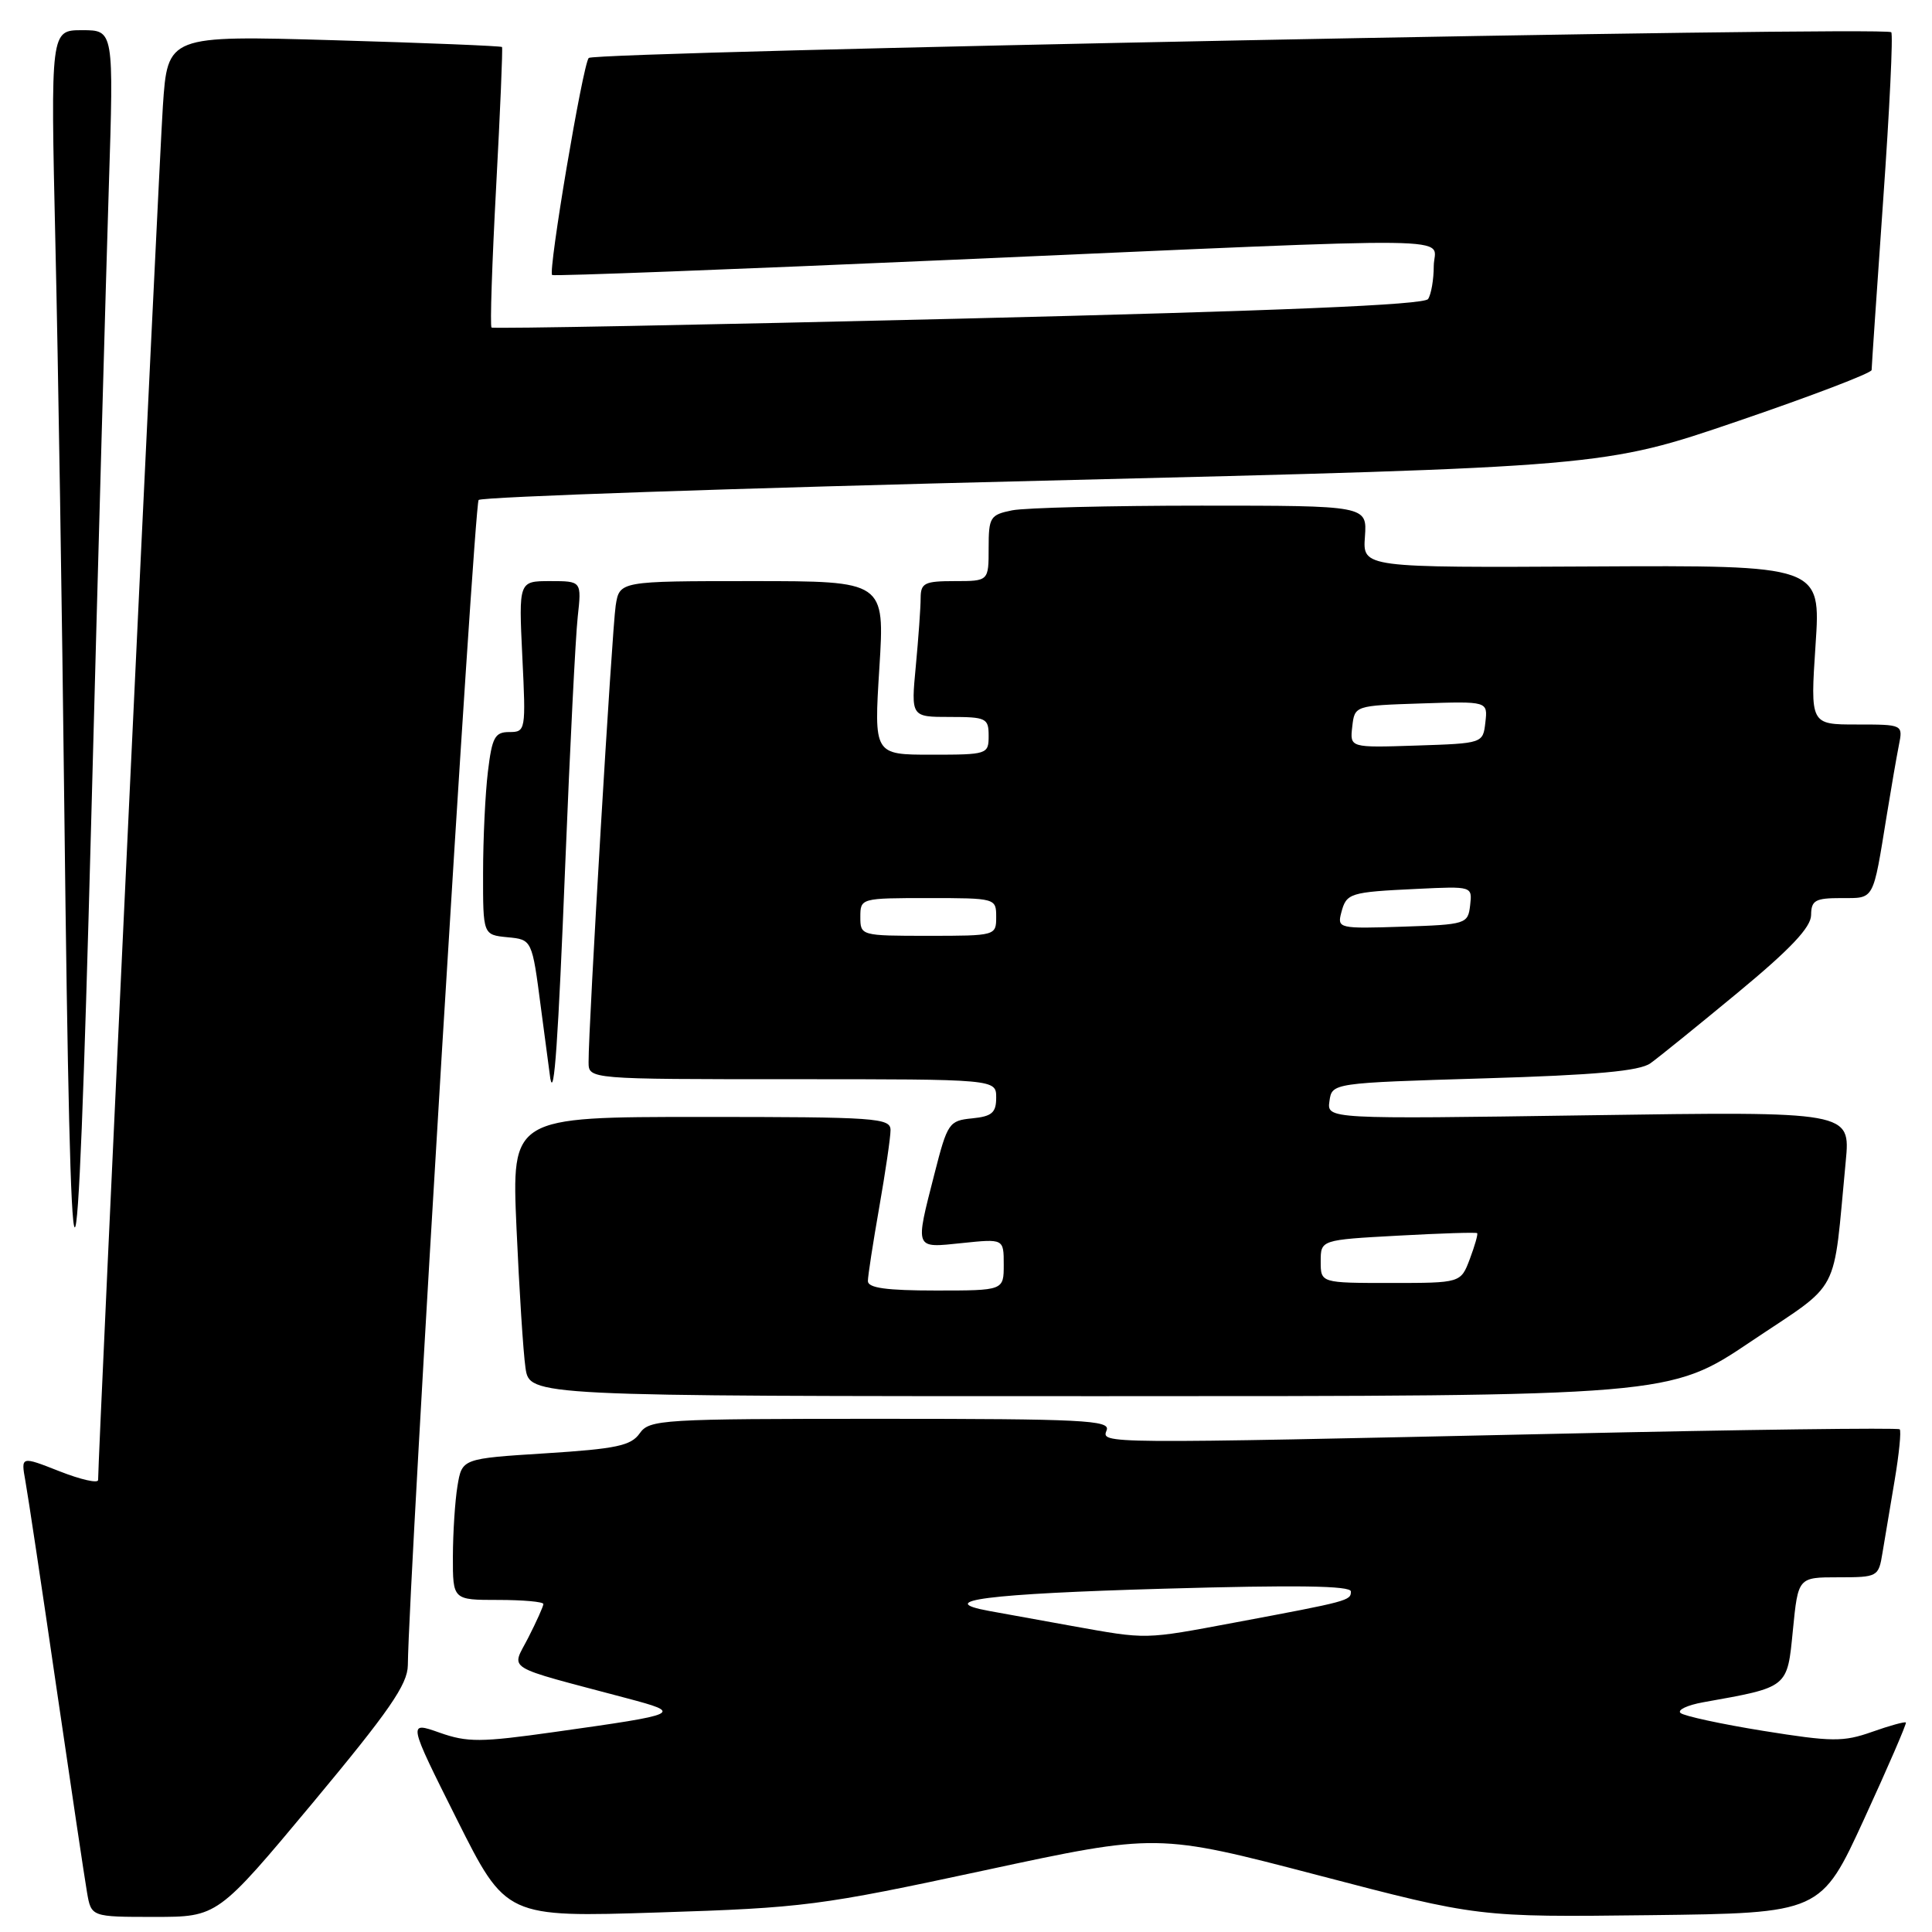 <?xml version="1.0" encoding="UTF-8" standalone="no"?>
<!DOCTYPE svg PUBLIC "-//W3C//DTD SVG 1.1//EN" "http://www.w3.org/Graphics/SVG/1.1/DTD/svg11.dtd" >
<svg xmlns="http://www.w3.org/2000/svg" xmlns:xlink="http://www.w3.org/1999/xlink" version="1.1" viewBox="0 0 256 256">
 <g >
 <path fill="currentColor"
d=" M 41.42 238.91 C 51.57 226.72 54.01 223.20 54.04 220.66 C 54.18 208.99 62.82 66.85 63.42 66.25 C 63.83 65.84 97.54 64.68 138.33 63.69 C 212.50 61.87 212.50 61.87 230.25 55.81 C 240.01 52.48 248.00 49.43 248.00 49.03 C 248.00 48.64 248.69 38.51 249.53 26.52 C 250.38 14.54 250.86 4.52 250.60 4.27 C 249.78 3.45 78.76 6.84 78.01 7.68 C 77.22 8.57 72.60 35.97 73.16 36.44 C 73.35 36.61 97.35 35.69 126.50 34.41 C 196.33 31.35 190.00 31.26 189.98 35.25 C 189.98 37.04 189.64 39.00 189.23 39.62 C 188.72 40.40 169.76 41.19 127.00 42.23 C 93.17 43.05 65.33 43.58 65.13 43.40 C 64.92 43.23 65.20 34.85 65.74 24.79 C 66.28 14.73 66.63 6.38 66.52 6.23 C 66.40 6.09 56.38 5.68 44.26 5.33 C 22.21 4.69 22.21 4.69 21.58 14.09 C 21.07 21.59 13.00 192.87 13.00 196.11 C 13.00 196.58 10.70 196.06 7.88 194.95 C 2.77 192.94 2.77 192.94 3.36 196.22 C 3.69 198.02 5.54 210.30 7.46 223.50 C 9.39 236.70 11.22 248.96 11.53 250.75 C 12.09 254.00 12.09 254.00 20.46 254.00 C 28.83 254.00 28.83 254.00 41.42 238.91 Z  M 130.42 247.84 C 153.35 242.91 153.35 242.91 174.62 248.47 C 195.90 254.04 195.90 254.04 218.59 253.77 C 241.28 253.50 241.28 253.50 247.02 241.00 C 250.18 234.12 252.66 228.38 252.54 228.24 C 252.41 228.10 250.40 228.65 248.06 229.48 C 244.24 230.83 242.75 230.81 233.65 229.35 C 228.07 228.45 223.13 227.38 222.68 226.98 C 222.22 226.58 223.57 225.94 225.68 225.56 C 237.03 223.53 236.81 223.71 237.57 215.98 C 238.26 209.00 238.26 209.00 243.58 209.00 C 248.82 209.00 248.92 208.94 249.44 205.75 C 249.74 203.96 250.46 199.64 251.05 196.15 C 251.64 192.65 251.94 189.61 251.72 189.39 C 251.50 189.17 231.11 189.43 206.41 189.98 C 145.24 191.32 145.94 191.33 146.64 189.50 C 147.14 188.19 143.41 188.00 116.66 188.00 C 87.60 188.00 86.05 188.09 84.76 189.93 C 83.62 191.56 81.66 191.98 72.31 192.57 C 61.22 193.27 61.22 193.27 60.62 196.89 C 60.29 198.87 60.02 203.09 60.01 206.25 C 60.00 212.00 60.00 212.00 66.00 212.00 C 69.30 212.00 72.00 212.24 72.00 212.54 C 72.00 212.84 71.10 214.84 70.00 217.00 C 67.75 221.42 66.43 220.60 83.00 225.01 C 90.58 227.02 90.37 227.12 73.46 229.50 C 63.67 230.88 61.94 230.89 58.23 229.58 C 54.04 228.10 54.04 228.10 60.54 241.08 C 67.05 254.06 67.05 254.06 87.27 253.41 C 106.49 252.80 108.64 252.52 130.42 247.84 Z  M 232.02 177.75 C 244.13 169.61 242.82 172.09 244.57 153.88 C 245.20 147.27 245.20 147.27 210.51 147.78 C 175.82 148.29 175.82 148.29 176.16 145.90 C 176.50 143.50 176.50 143.50 196.63 142.89 C 211.45 142.45 217.26 141.92 218.69 140.89 C 219.76 140.13 224.98 135.90 230.30 131.50 C 237.24 125.76 239.97 122.87 239.98 121.25 C 240.00 119.30 240.52 119.00 243.98 119.00 C 248.42 119.00 248.14 119.50 250.01 108.00 C 250.59 104.42 251.31 100.26 251.61 98.75 C 252.16 96.00 252.16 96.00 246.01 96.00 C 239.87 96.00 239.87 96.00 240.57 85.45 C 241.28 74.90 241.28 74.90 210.92 75.06 C 180.56 75.22 180.56 75.22 180.86 71.11 C 181.15 67.00 181.15 67.00 159.20 67.00 C 147.13 67.00 135.84 67.28 134.12 67.62 C 131.20 68.21 131.00 68.53 131.00 72.62 C 131.00 77.00 131.00 77.00 126.50 77.00 C 122.50 77.00 122.00 77.25 121.99 79.25 C 121.99 80.49 121.70 84.54 121.35 88.25 C 120.71 95.00 120.71 95.00 125.86 95.00 C 130.68 95.00 131.00 95.16 131.00 97.50 C 131.00 99.95 130.84 100.00 123.40 100.00 C 115.80 100.00 115.80 100.00 116.52 88.50 C 117.24 77.00 117.24 77.00 99.67 77.00 C 82.09 77.00 82.09 77.00 81.58 80.25 C 81.10 83.36 77.96 136.09 77.99 140.75 C 78.00 143.00 78.00 143.00 105.00 143.00 C 132.00 143.00 132.00 143.00 132.00 145.44 C 132.00 147.44 131.44 147.93 128.81 148.19 C 125.75 148.49 125.54 148.80 123.83 155.50 C 121.23 165.68 121.11 165.37 127.50 164.71 C 133.00 164.14 133.00 164.14 133.00 167.57 C 133.00 171.00 133.00 171.00 124.00 171.00 C 117.47 171.00 115.00 170.66 115.00 169.75 C 115.00 169.06 115.68 164.68 116.50 160.00 C 117.32 155.32 118.00 150.71 118.00 149.75 C 118.00 148.13 116.14 148.00 92.90 148.00 C 67.79 148.00 67.79 148.00 68.44 162.75 C 68.80 170.86 69.33 179.19 69.63 181.25 C 70.18 185.00 70.18 185.00 145.70 185.00 C 221.23 185.00 221.23 185.00 232.02 177.75 Z  M 14.42 24.75 C 15.08 4.00 15.08 4.00 10.89 4.00 C 6.70 4.00 6.70 4.00 7.34 32.25 C 7.70 47.79 8.23 81.42 8.52 107.00 C 9.37 180.62 10.16 181.07 12.08 109.00 C 13.00 74.08 14.06 36.16 14.42 24.75 Z  M 74.90 114.50 C 75.52 99.10 76.26 84.36 76.55 81.75 C 77.07 77.00 77.07 77.00 72.90 77.00 C 68.73 77.00 68.73 77.00 69.21 87.00 C 69.69 96.79 69.65 97.00 67.49 97.00 C 65.57 97.00 65.20 97.69 64.65 102.25 C 64.30 105.14 64.01 111.18 64.01 115.69 C 64.00 123.87 64.00 123.87 67.25 124.19 C 70.50 124.50 70.50 124.50 71.67 133.50 C 72.32 138.45 72.88 142.69 72.92 142.92 C 73.43 145.65 73.96 137.94 74.90 114.50 Z  M 142.00 215.44 C 137.88 214.70 132.98 213.81 131.12 213.47 C 123.58 212.10 130.77 211.18 154.25 210.51 C 171.77 210.01 179.00 210.11 179.00 210.88 C 179.00 212.09 178.71 212.17 163.70 214.98 C 151.47 217.27 152.11 217.25 142.00 215.44 Z  M 175.00 167.15 C 175.00 164.29 175.00 164.29 185.25 163.73 C 190.88 163.42 195.60 163.27 195.73 163.40 C 195.86 163.53 195.42 165.06 194.76 166.82 C 193.56 170.00 193.56 170.00 184.28 170.00 C 175.00 170.00 175.00 170.00 175.00 167.15 Z  M 114.00 121.50 C 114.00 119.02 114.07 119.00 123.00 119.00 C 131.93 119.00 132.00 119.02 132.00 121.50 C 132.00 123.98 131.93 124.00 123.00 124.00 C 114.07 124.00 114.00 123.98 114.00 121.50 Z  M 177.72 120.95 C 178.41 118.33 178.79 118.21 187.80 117.78 C 195.09 117.43 195.09 117.43 194.80 119.96 C 194.51 122.43 194.28 122.51 185.83 122.79 C 177.43 123.07 177.18 123.01 177.72 120.95 Z  M 179.18 96.29 C 179.50 93.50 179.50 93.50 188.32 93.21 C 197.14 92.92 197.14 92.92 196.82 95.71 C 196.50 98.50 196.50 98.50 187.68 98.79 C 178.86 99.08 178.86 99.08 179.18 96.29 Z "/>
</g>
</svg>